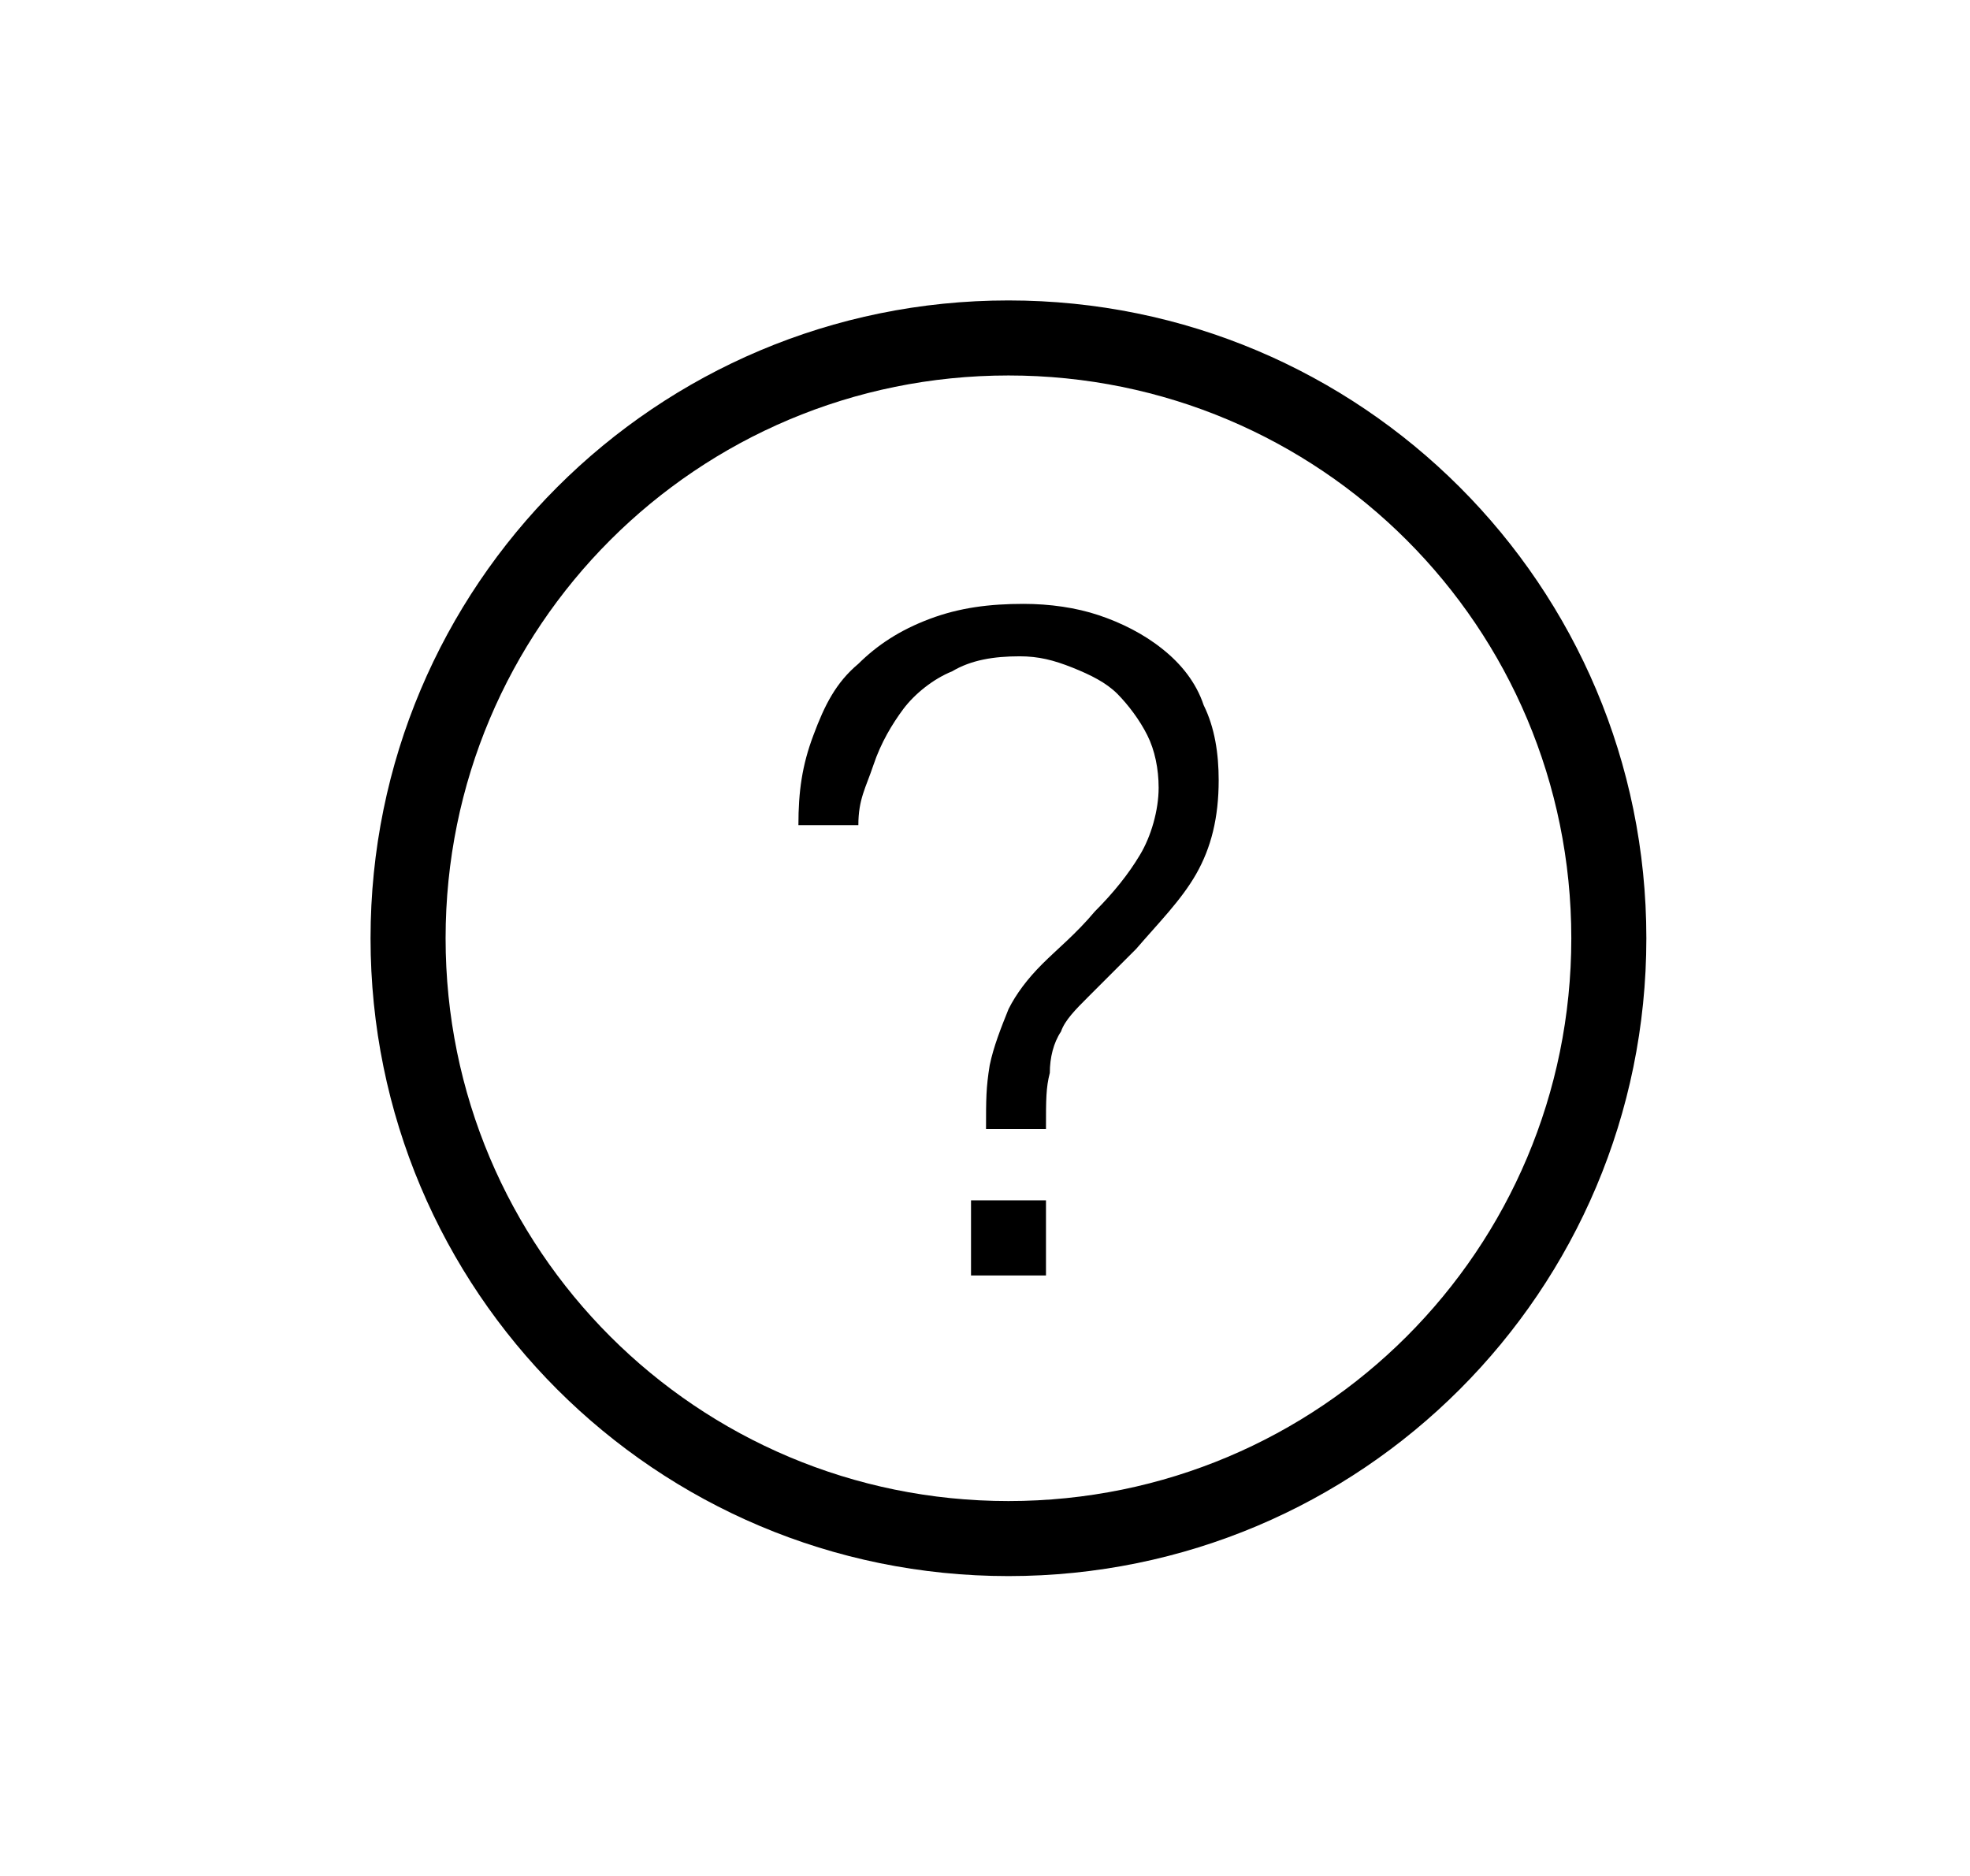 <svg width="21" height="20" viewBox="0 0 21 20" fill="none" xmlns="http://www.w3.org/2000/svg">
<path d="M10.75 16.803C6.99 16.803 3.95 13.763 3.95 10.003C3.95 6.243 6.99 3.203 10.75 3.203C14.51 3.203 17.55 6.243 17.55 10.003C17.55 13.763 14.51 16.803 10.75 16.803ZM10.75 4.003C7.43 4.003 4.75 6.683 4.75 10.003C4.75 13.323 7.43 16.003 10.75 16.003C14.07 16.003 16.75 13.323 16.75 10.003C16.75 6.683 14.07 4.003 10.75 4.003Z" fill="black"/>
<path d="M8.671 7.838C8.79 7.518 8.911 7.277 9.15 7.077C9.351 6.878 9.591 6.718 9.911 6.598C10.23 6.478 10.55 6.438 10.911 6.438C11.191 6.438 11.47 6.478 11.71 6.558C11.95 6.638 12.191 6.758 12.39 6.918C12.591 7.077 12.751 7.277 12.831 7.518C12.95 7.758 12.991 8.037 12.991 8.318C12.991 8.717 12.911 9.037 12.751 9.318C12.591 9.598 12.351 9.838 12.111 10.117L11.591 10.637C11.47 10.758 11.351 10.877 11.31 10.998C11.23 11.117 11.191 11.277 11.191 11.438C11.15 11.598 11.15 11.717 11.15 12.037H10.511C10.511 11.717 10.511 11.598 10.55 11.357C10.591 11.158 10.671 10.957 10.751 10.758C10.831 10.598 10.95 10.438 11.111 10.277C11.271 10.117 11.47 9.957 11.671 9.717C11.87 9.518 12.03 9.318 12.15 9.117C12.271 8.918 12.351 8.637 12.351 8.398C12.351 8.197 12.31 7.997 12.23 7.838C12.15 7.678 12.03 7.518 11.911 7.397C11.79 7.277 11.63 7.197 11.431 7.117C11.23 7.037 11.07 6.997 10.87 6.997C10.591 6.997 10.351 7.037 10.15 7.157C9.95 7.237 9.751 7.397 9.63 7.558C9.511 7.718 9.39 7.918 9.31 8.158C9.23 8.398 9.15 8.518 9.15 8.797H8.511C8.511 8.438 8.55 8.158 8.671 7.838ZM11.15 12.797V13.598H10.351V12.797H11.15Z" fill="black"/>
</svg>
